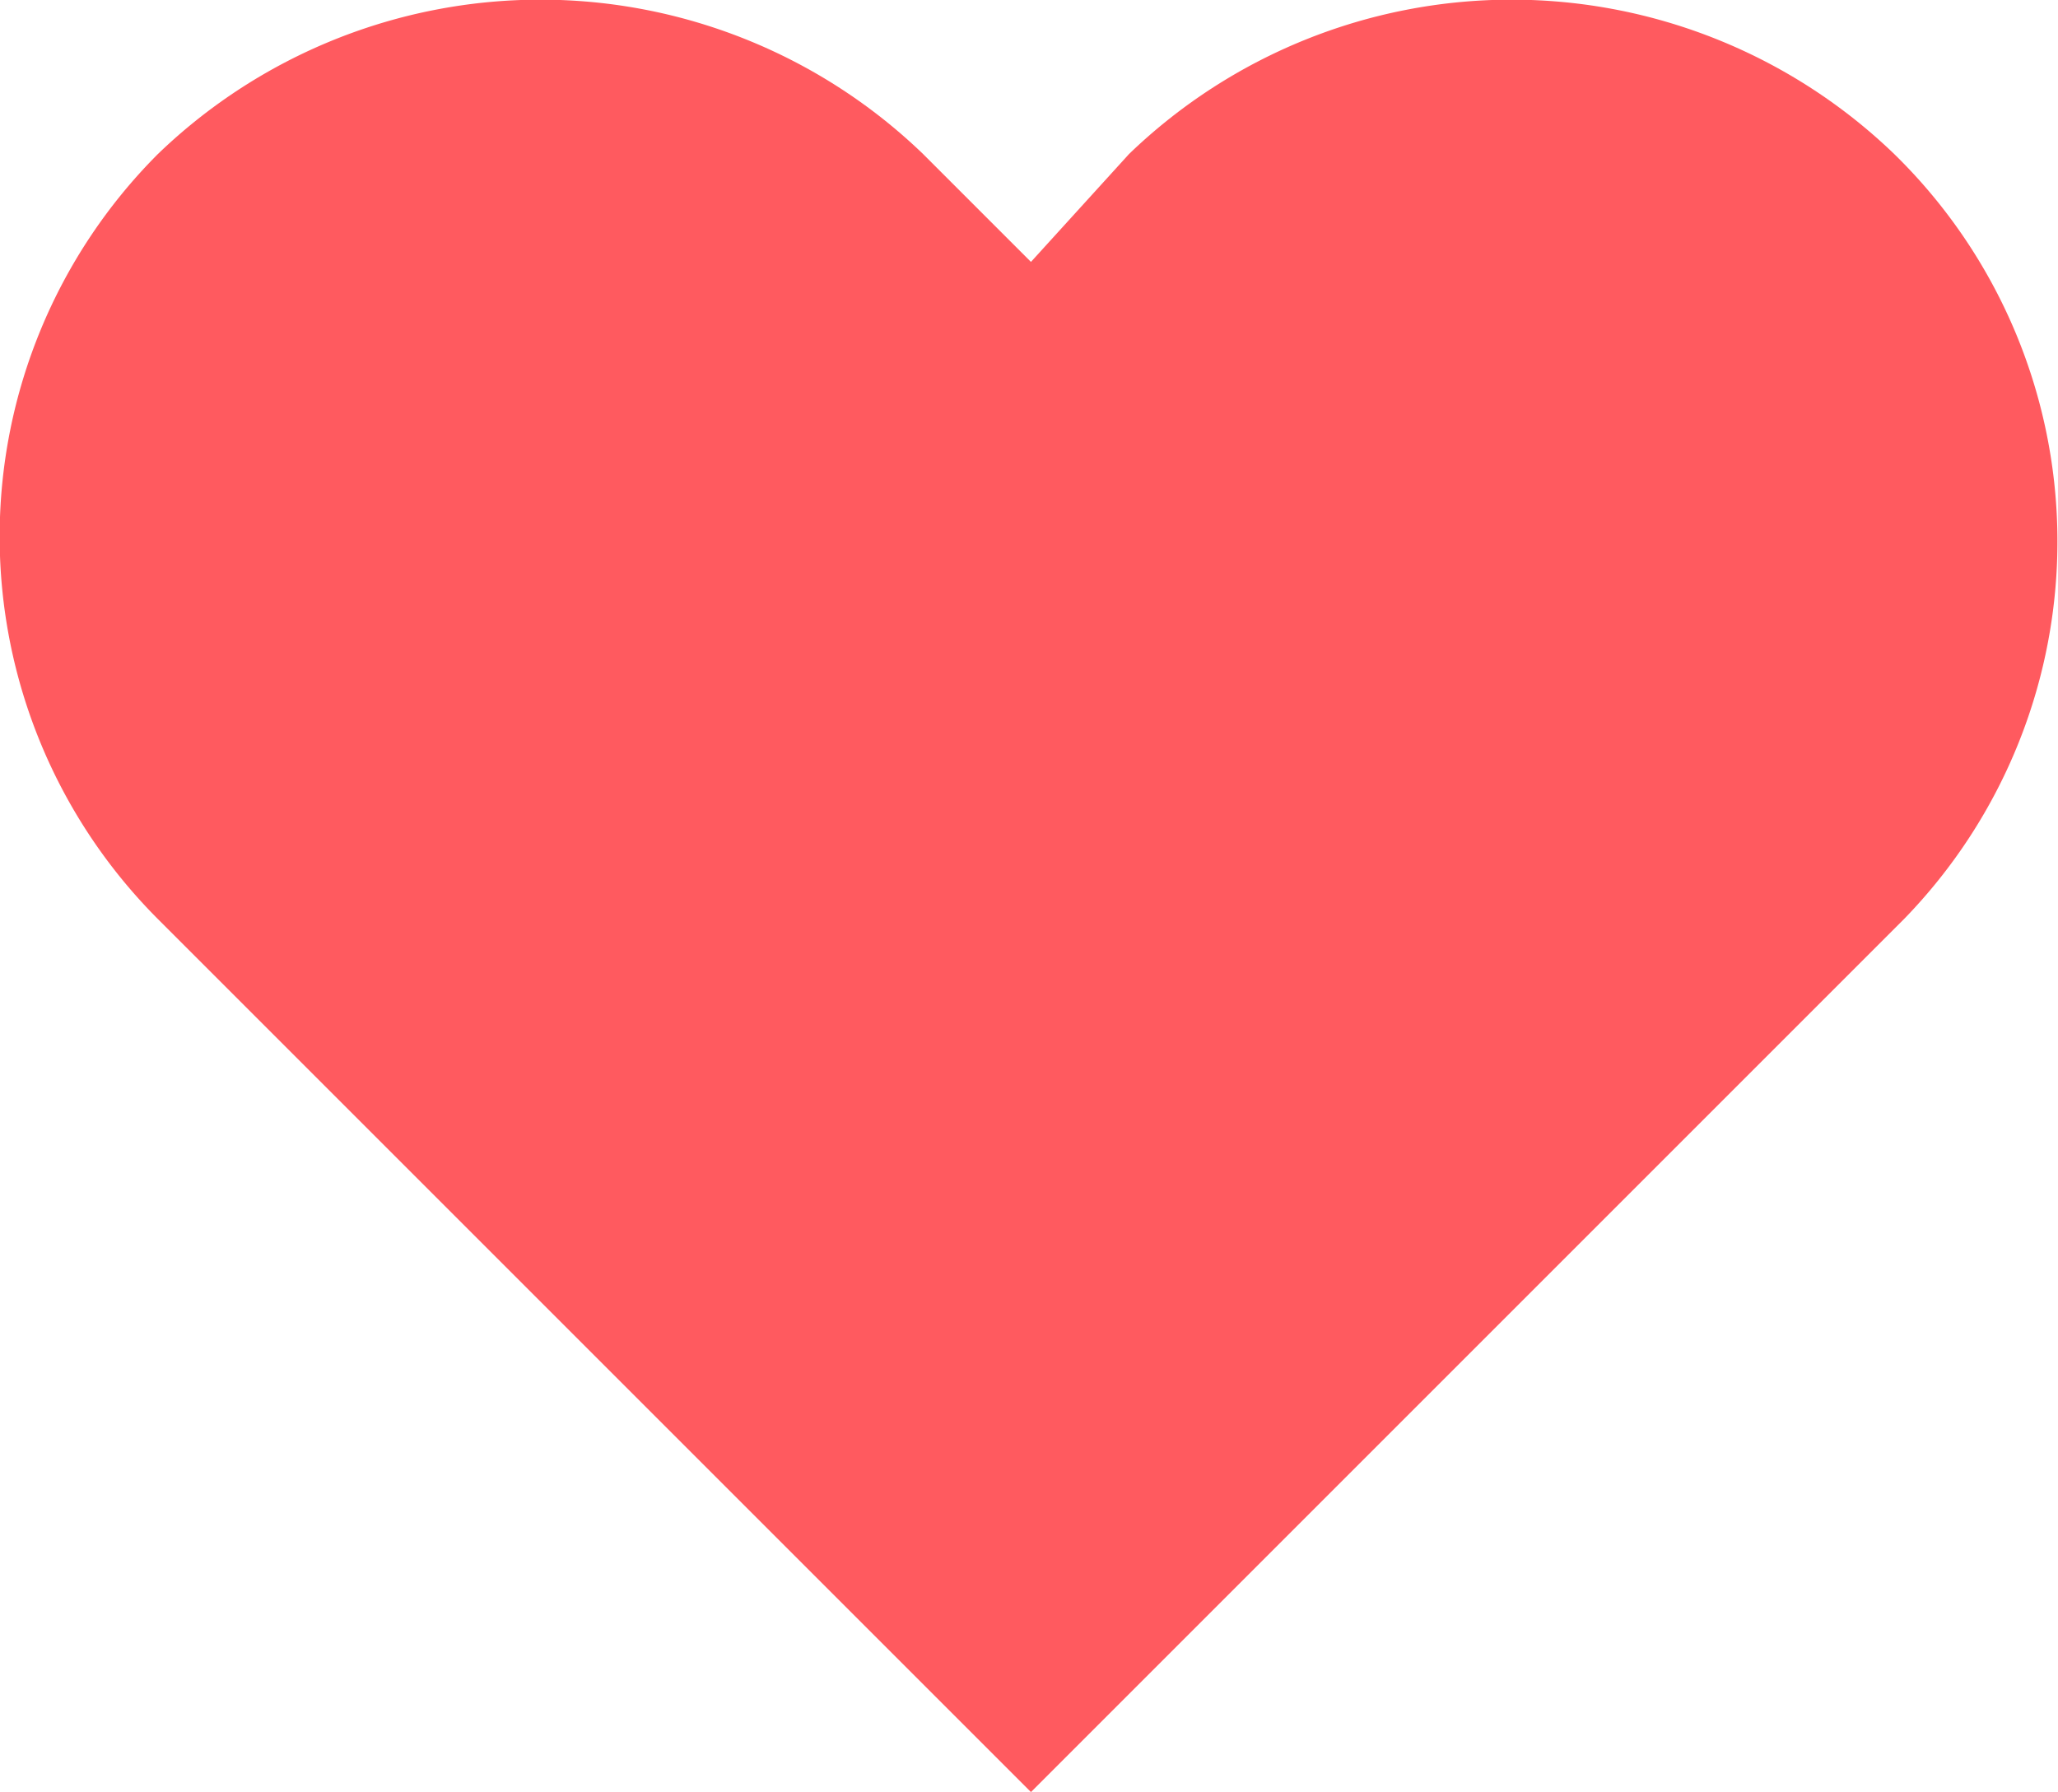<svg xmlns="http://www.w3.org/2000/svg" viewBox="0 0 20.98 18.27">
<path fill="#ff5a5f" d="M19.31,1.57a5.62,5.62,0,0,0-7.8,0h0l-1,1.1-1.1-1.1a5.62,5.62,0,0,0-7.8,0,5.52,5.52,0,0,0,0,7.8l1.1,1.1,7.8,7.8,7.8-7.8,1.1-1.1a5.52,5.52,0,0,0-.1-7.8Z"/>
</svg>